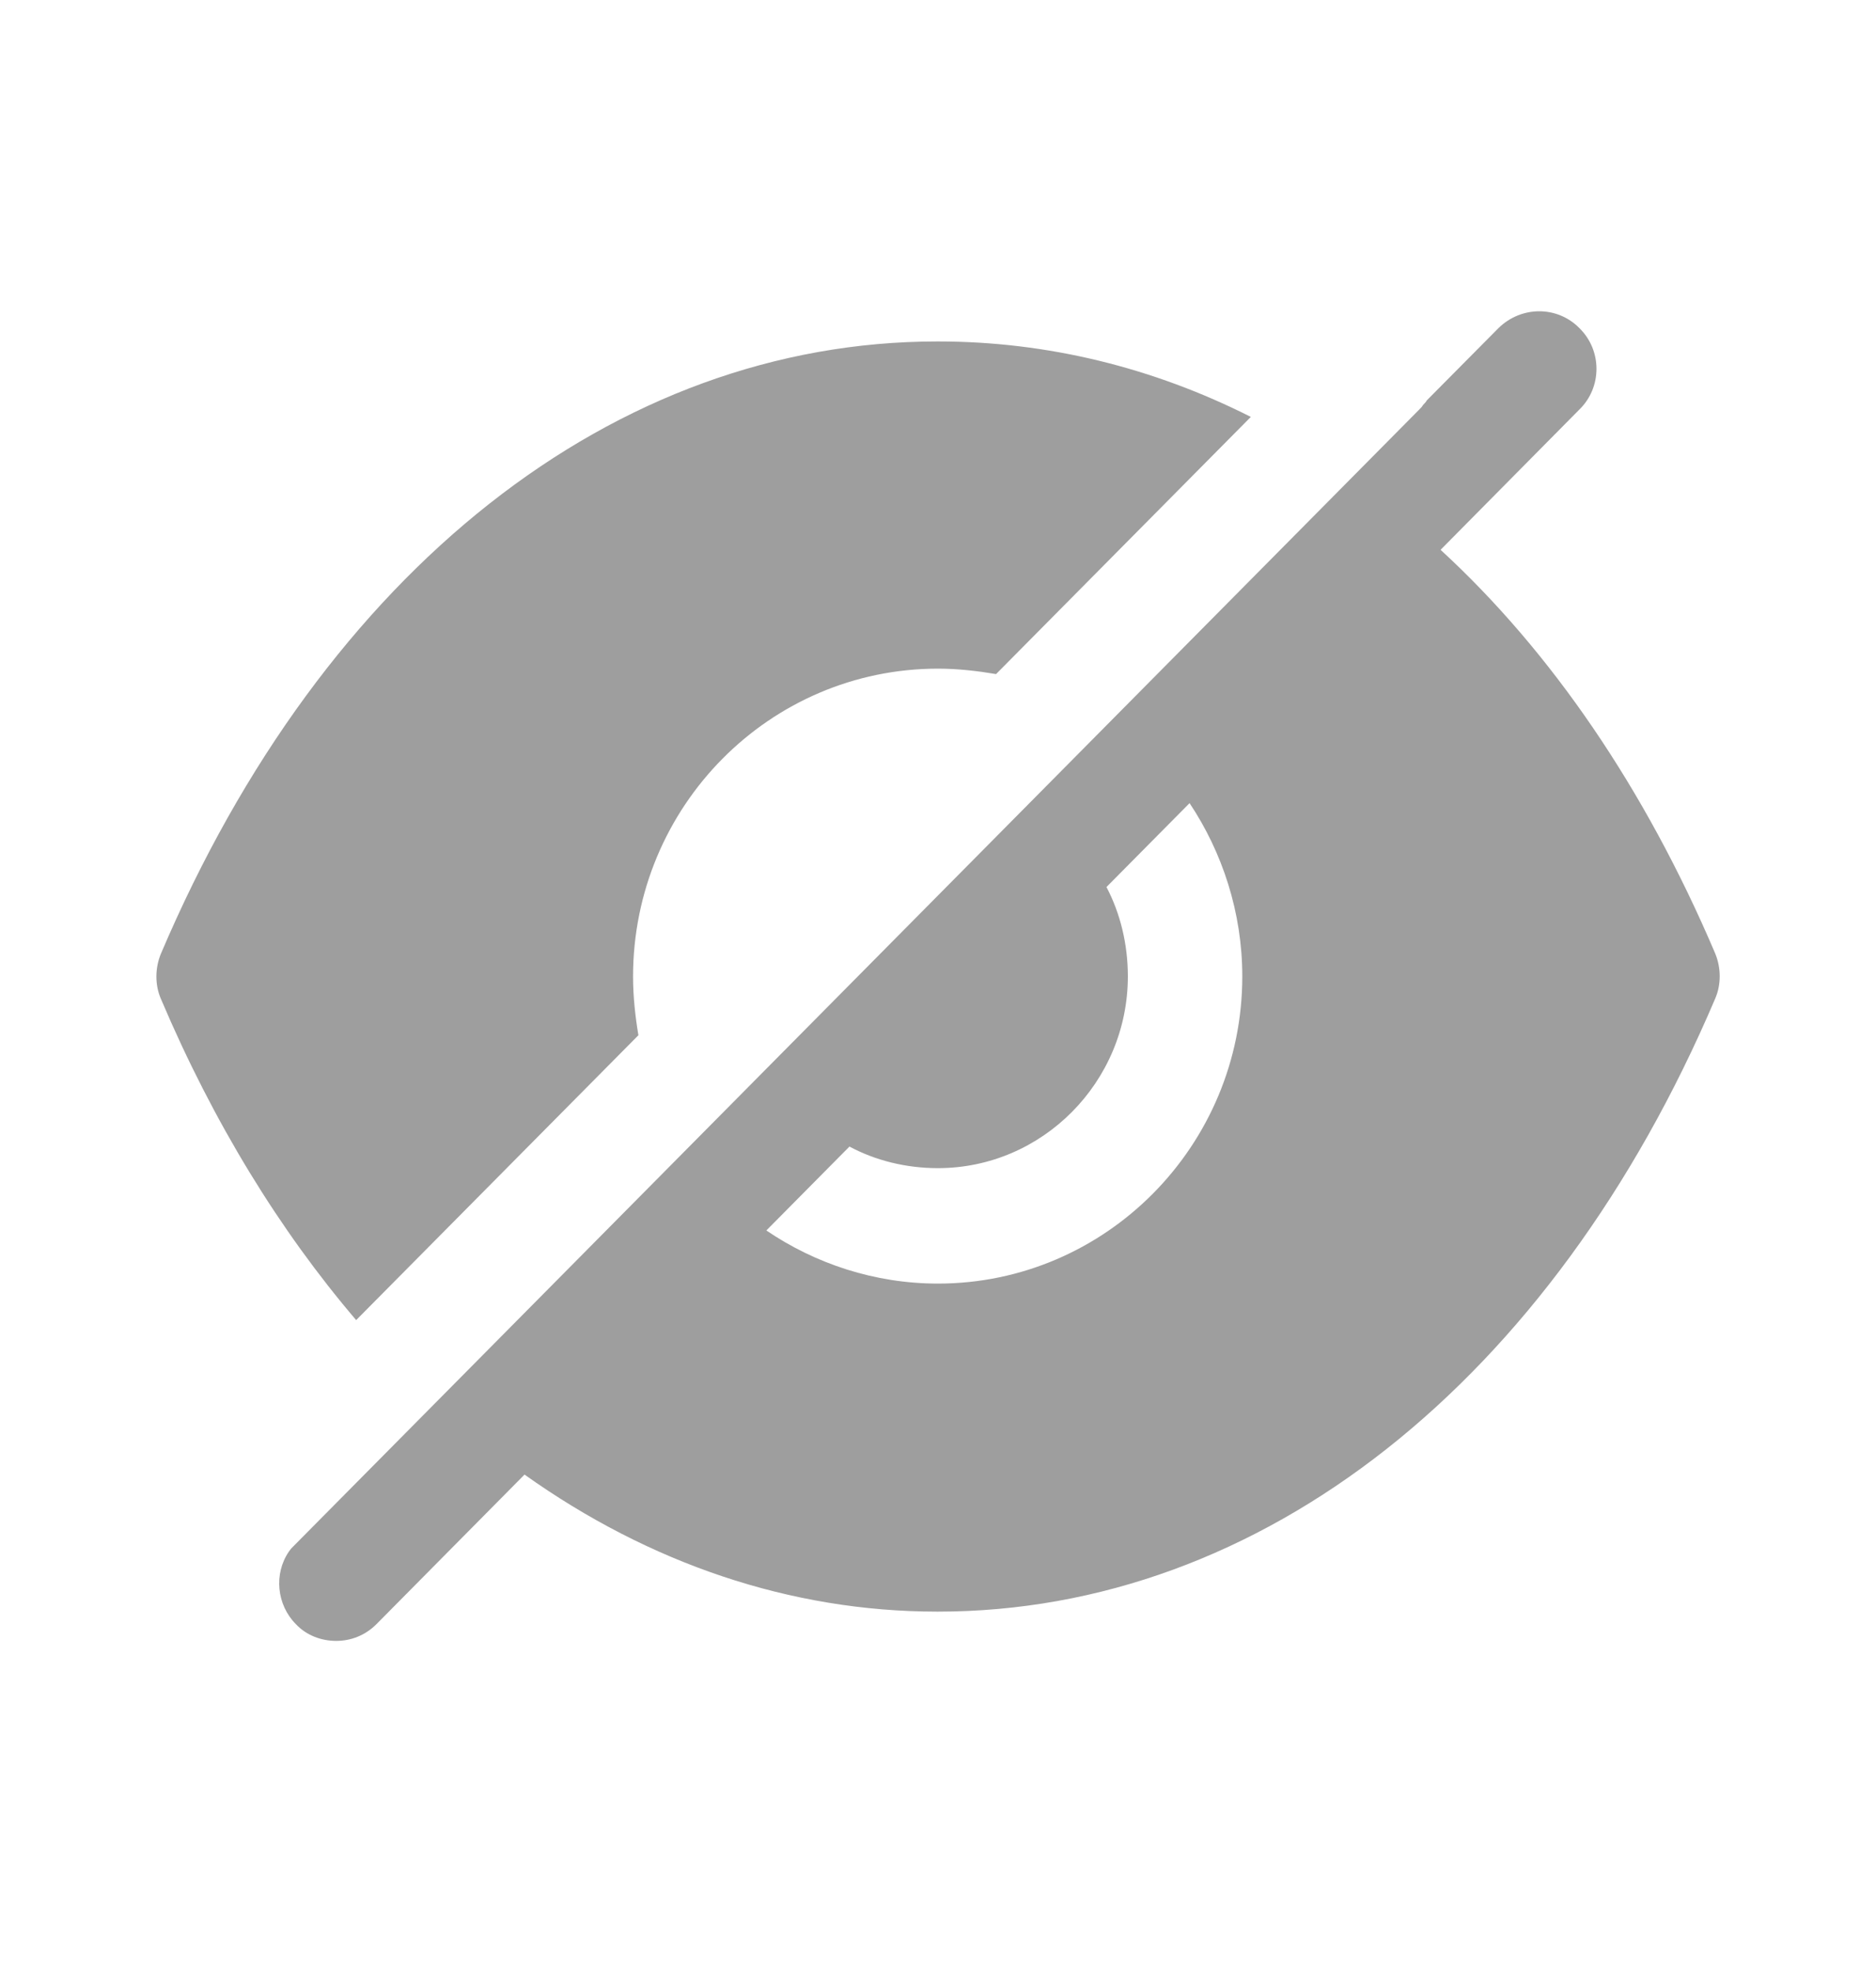 <svg width="20" height="21" viewBox="0 0 20 21" fill="none" xmlns="http://www.w3.org/2000/svg">
<path fill-rule="evenodd" clip-rule="evenodd" d="M8.17 13.11C8.69 13.463 9.324 13.676 9.999 13.676C11.788 13.676 13.244 12.208 13.244 10.403C13.244 9.722 13.032 9.082 12.682 8.557L11.796 9.451C11.943 9.73 12.024 10.058 12.024 10.403C12.024 11.527 11.113 12.446 9.999 12.446C9.658 12.446 9.332 12.364 9.056 12.216L8.17 13.11ZM15.358 5.858C16.537 6.941 17.537 8.401 18.285 10.157C18.35 10.313 18.35 10.493 18.285 10.641C16.545 14.726 13.447 17.171 9.999 17.171H9.991C8.422 17.171 6.918 16.654 5.592 15.711L4.015 17.303C3.893 17.426 3.738 17.483 3.584 17.483C3.429 17.483 3.267 17.426 3.153 17.303C2.95 17.098 2.917 16.769 3.08 16.531L3.104 16.499L15.13 4.364L15.13 4.364C15.146 4.348 15.162 4.332 15.171 4.315L15.171 4.315C15.187 4.299 15.203 4.282 15.211 4.266L15.976 3.495C16.22 3.257 16.602 3.257 16.837 3.495C17.081 3.733 17.081 4.127 16.837 4.364L15.358 5.858ZM6.749 10.406C6.749 10.619 6.773 10.833 6.806 11.03L3.797 14.065C2.984 13.113 2.277 11.965 1.716 10.644C1.651 10.496 1.651 10.316 1.716 10.16C3.456 6.074 6.554 3.638 9.993 3.638H10.001C11.164 3.638 12.294 3.916 13.335 4.442L10.619 7.182C10.424 7.149 10.213 7.124 10.001 7.124C8.204 7.124 6.749 8.593 6.749 10.406Z" fill="#9E9E9E"/>
</svg>
